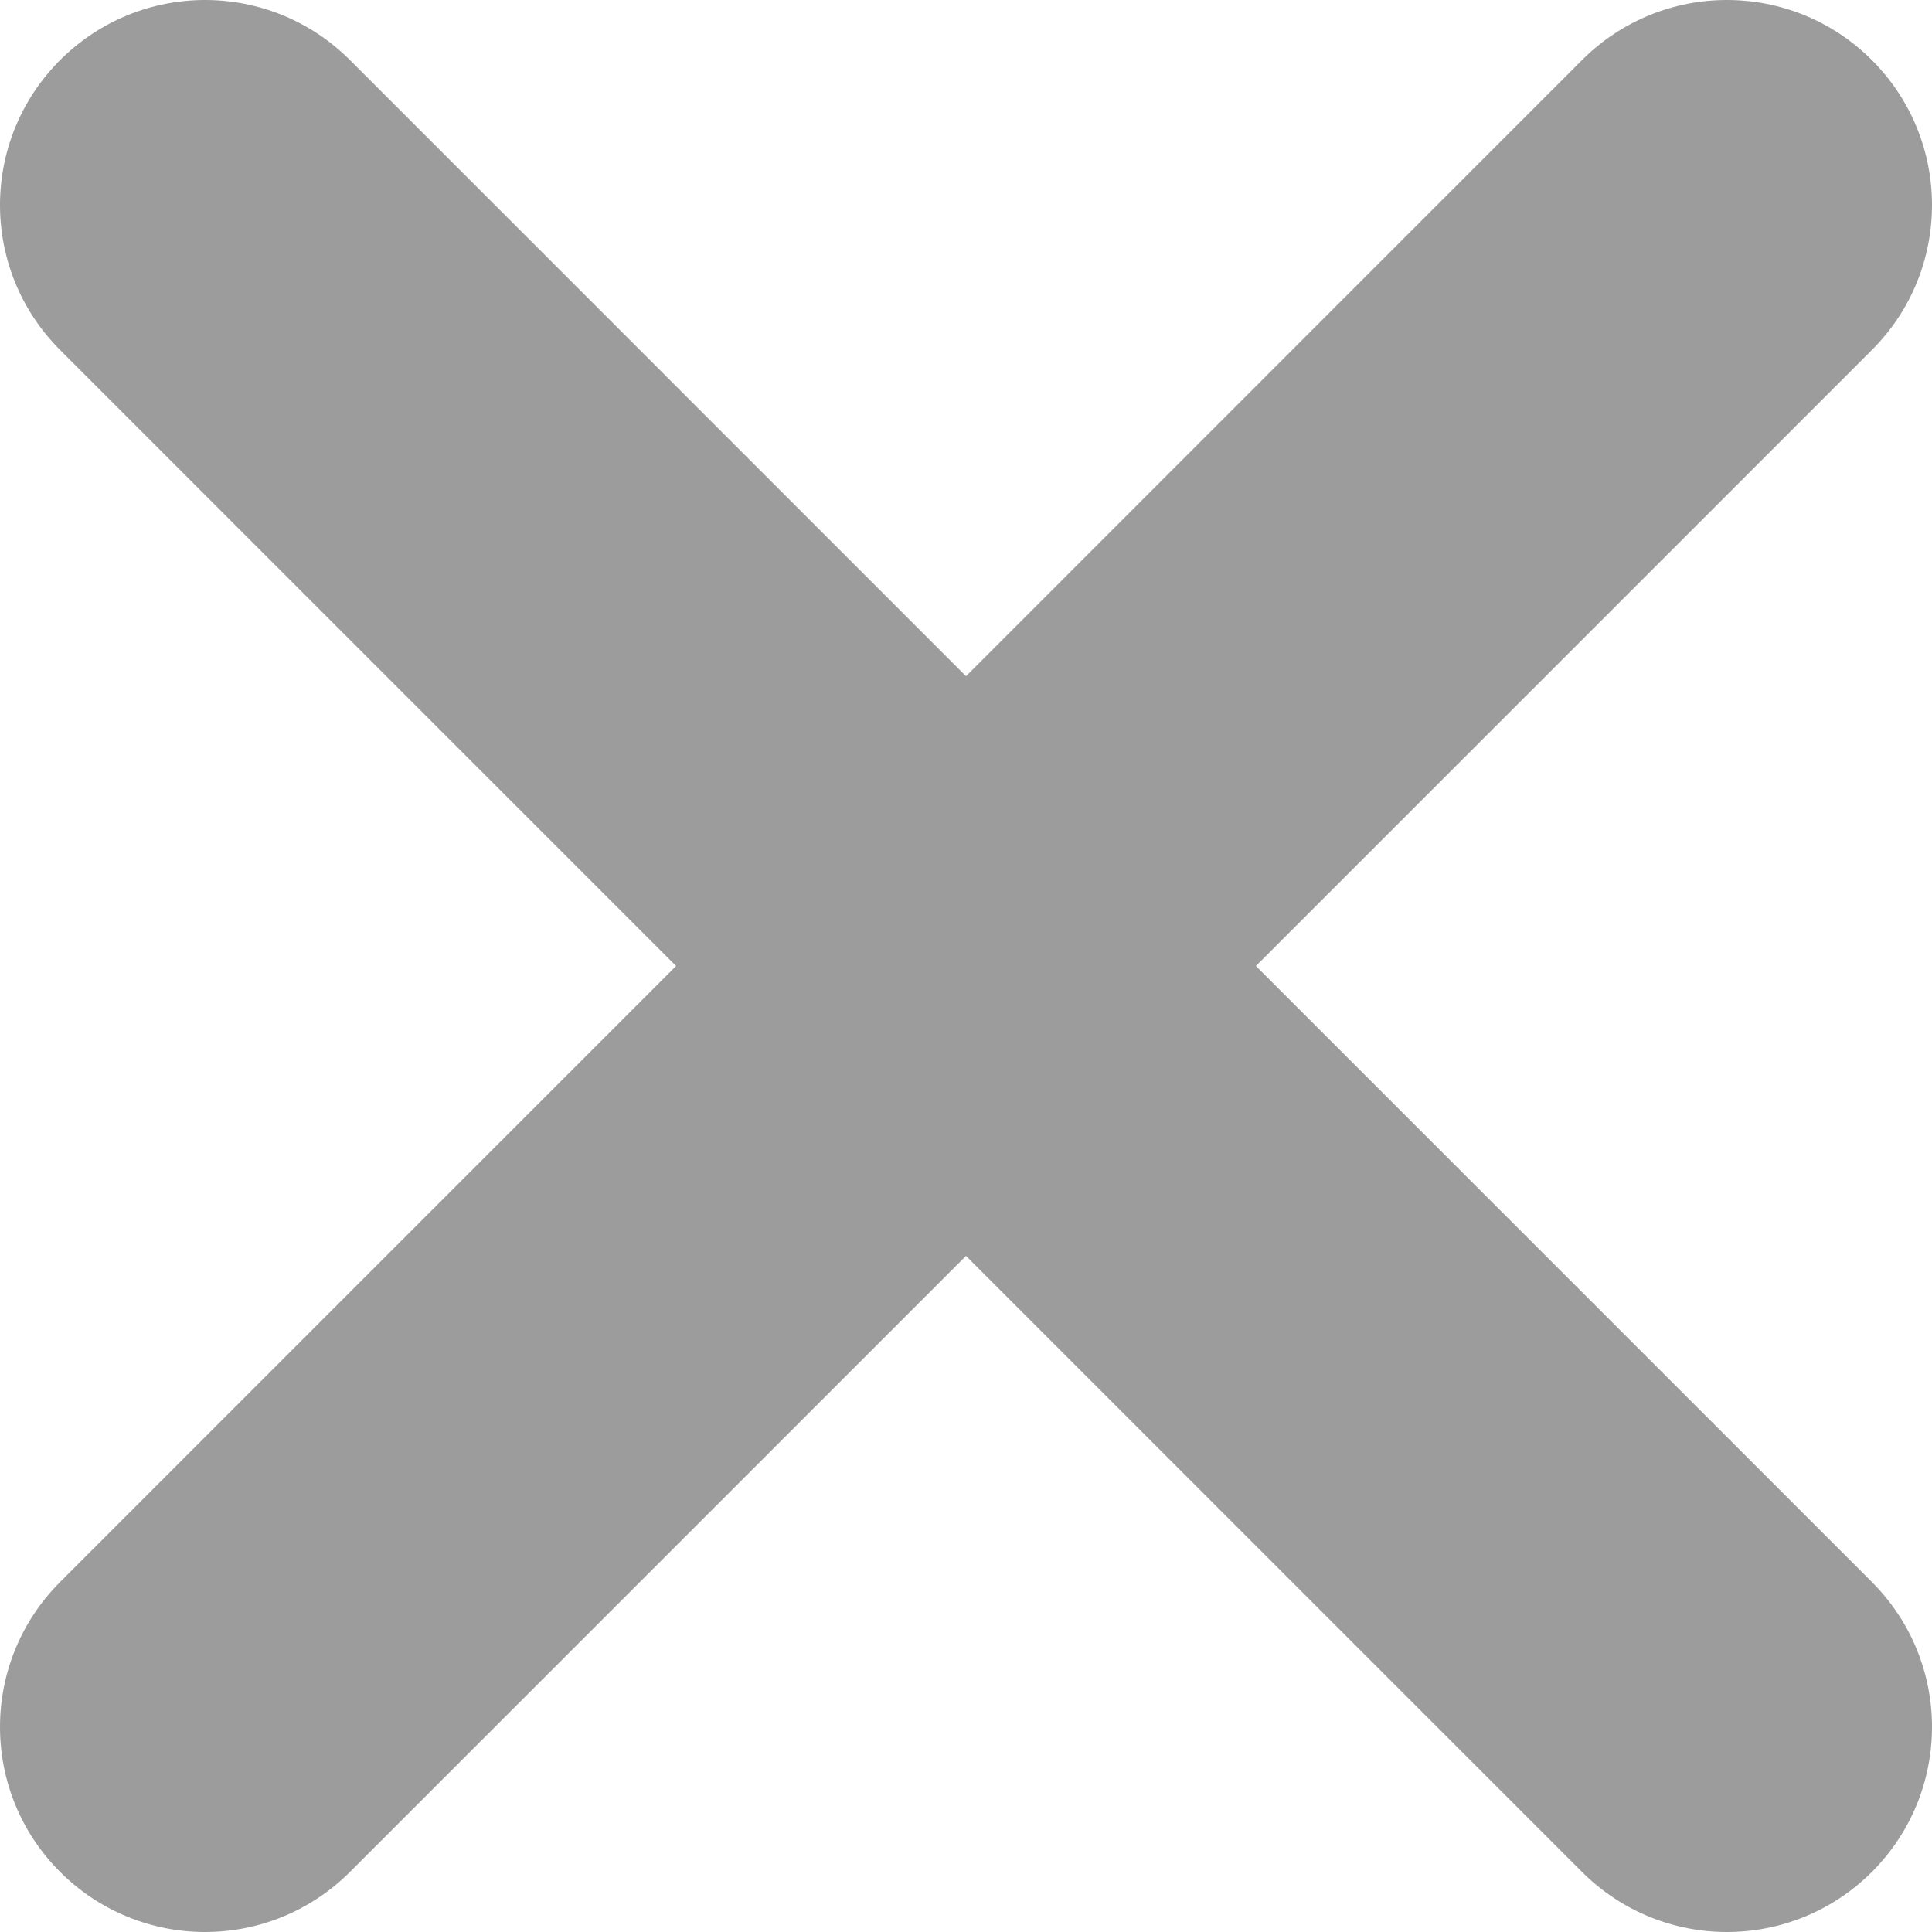 <svg width="19" height="19" viewBox="0 0 19 19" fill="none" xmlns="http://www.w3.org/2000/svg">
<path d="M18.409 15.558C19.197 16.347 19.197 17.621 18.409 18.409C18.016 18.802 17.5 19 16.983 19C16.467 19 15.951 18.802 15.558 18.409L9.5 12.351L3.442 18.409C3.049 18.802 2.533 19 2.017 19C1.5 19 0.984 18.802 0.591 18.409C-0.197 17.621 -0.197 16.347 0.591 15.558L6.649 9.5L0.591 3.442C-0.197 2.654 -0.197 1.38 0.591 0.591C1.38 -0.197 2.654 -0.197 3.442 0.591L9.5 6.65L15.558 0.591C16.346 -0.197 17.62 -0.197 18.409 0.591C19.197 1.38 19.197 2.654 18.409 3.442L12.351 9.5L18.409 15.558Z" fill="#9C9C9C"/>
</svg>

